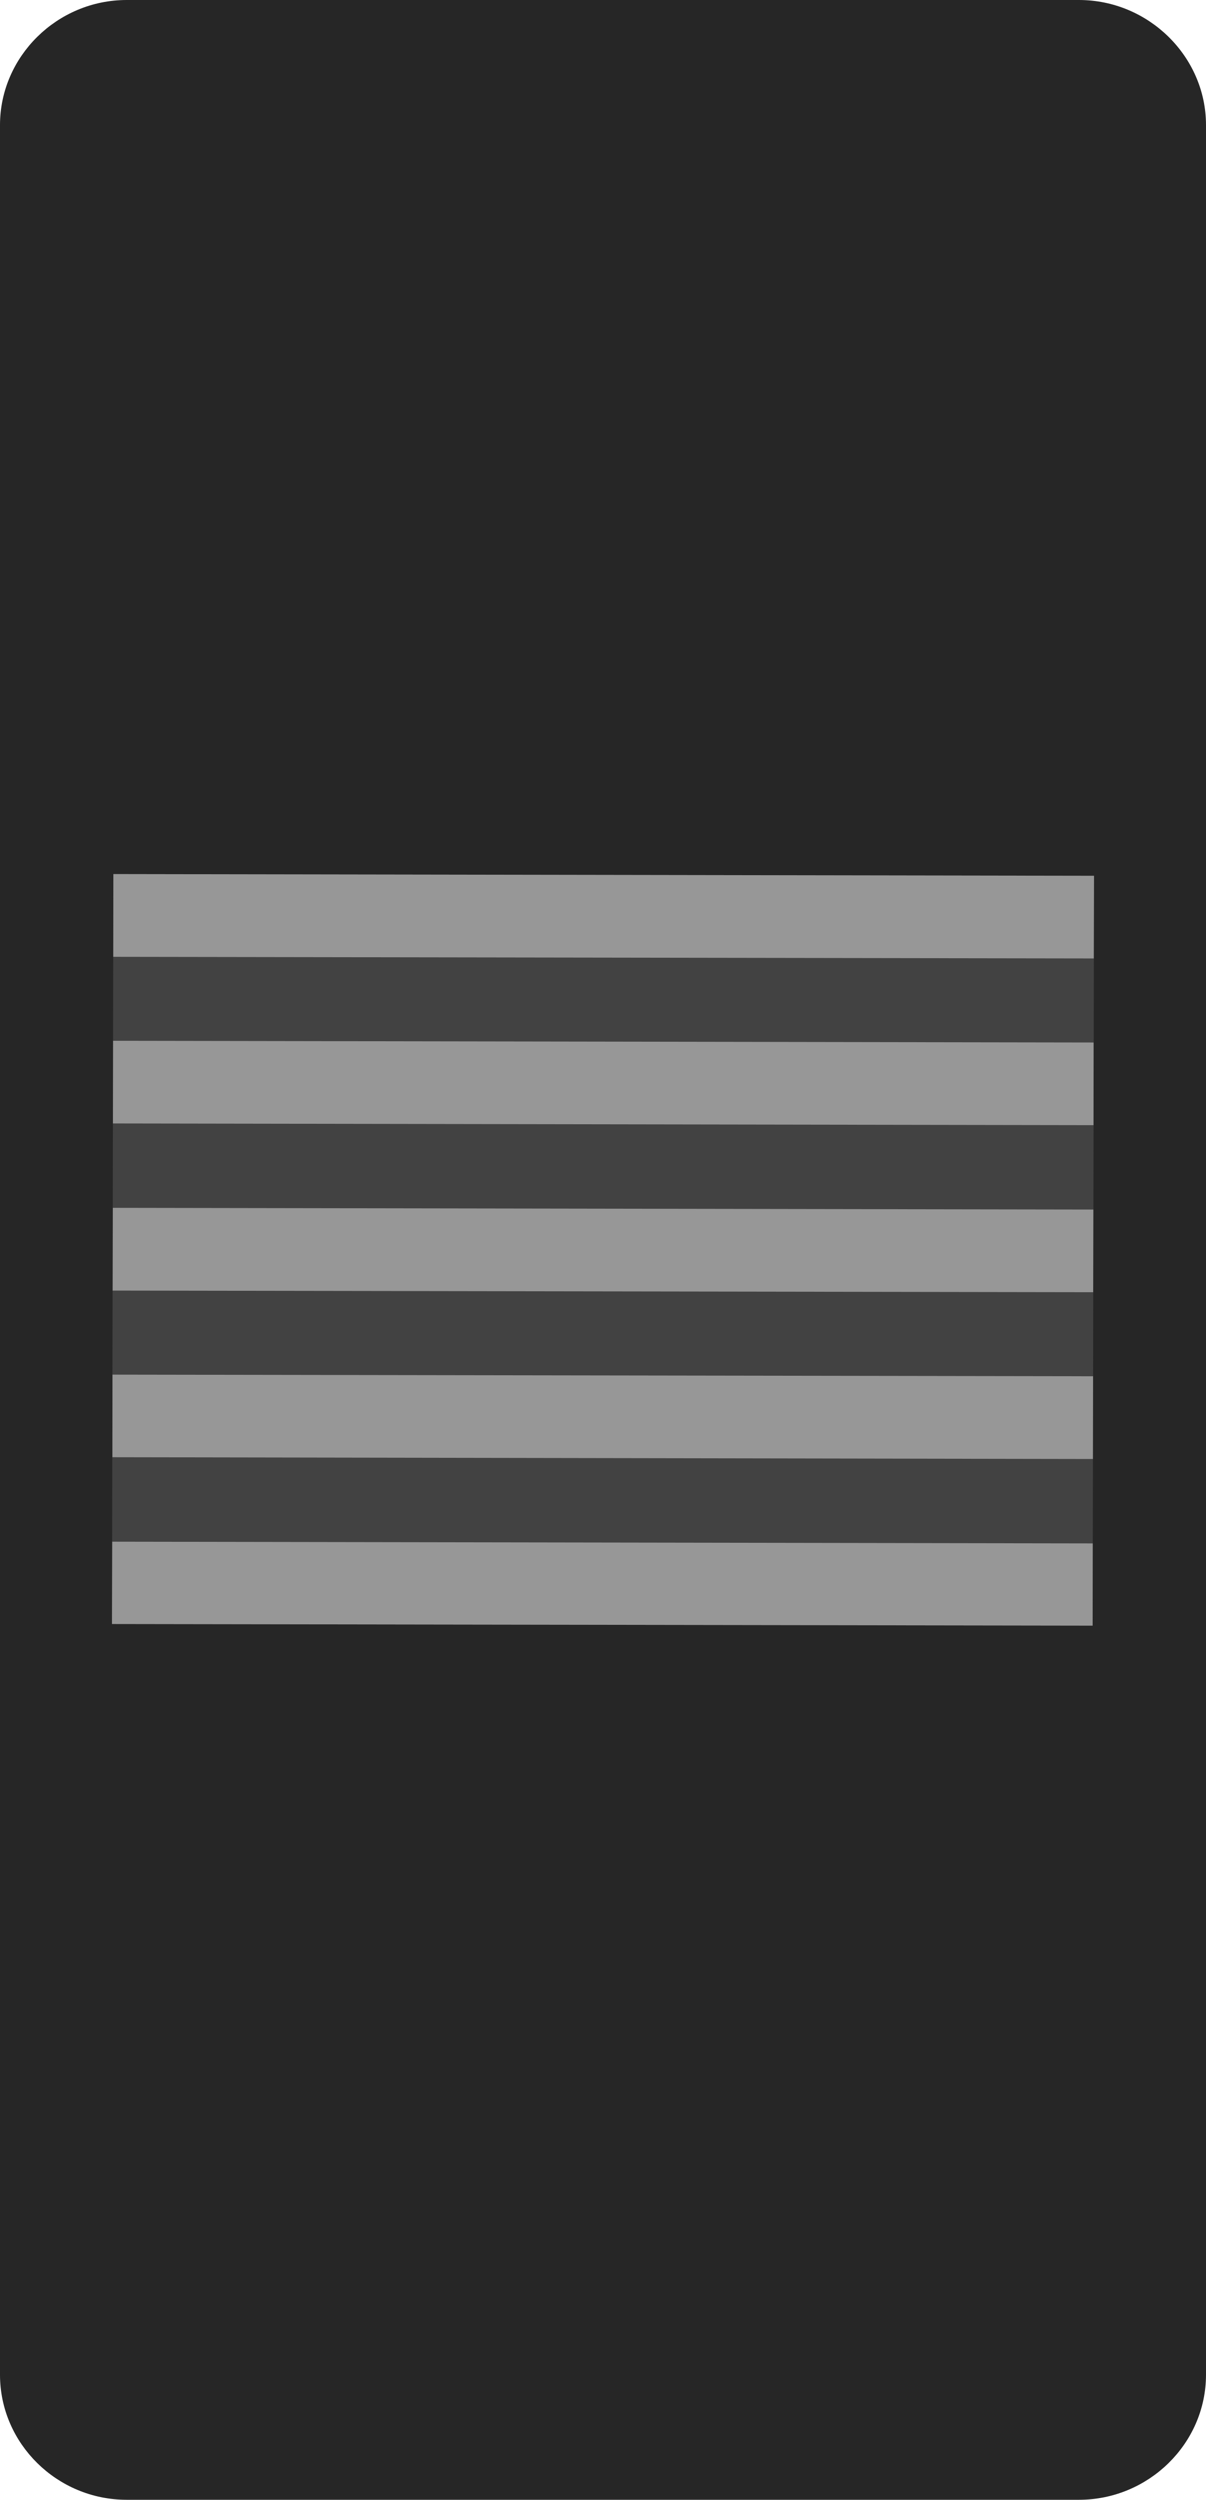 <?xml version="1.0" encoding="UTF-8" standalone="no"?>
<!DOCTYPE svg PUBLIC "-//W3C//DTD SVG 1.1//EN" "http://www.w3.org/Graphics/SVG/1.1/DTD/svg11.dtd">
<svg width="14px" height="29px" version="1.1" xmlns="http://www.w3.org/2000/svg" xmlns:xlink="http://www.w3.org/1999/xlink" xml:space="preserve" xmlns:serif="http://www.serif.com/" style="fill-rule:evenodd;clip-rule:evenodd;stroke-linejoin:round;stroke-miterlimit:2;">
    <g id="Layer-1" serif:id="Layer 1">
        <g id="g258244">
            <path id="path243332" d="M14,27.549c0,0.799 -0.667,1.451 -1.475,1.451l-11.054,0c-0.808,0 -1.471,-0.652 -1.471,-1.451l0,-26.098c0,-0.795 0.663,-1.451 1.471,-1.451l11.054,0c0.808,0 1.475,0.656 1.475,1.451l0,26.098Z" style="fill:rgb(38,38,38);fill-rule:nonzero;"/>
            <path id="path243334" d="M12.687,27.701l0,-26.402l-11.378,0l0,26.402l11.378,0Z" style="fill:rgb(38,38,38);"/>
        </g>
        <g id="g258240">
            <path id="path243340" d="M12.684,18.859l-11.384,-0.019l0.016,-8.7l11.384,0.02l-0.016,8.699Z" style="fill:rgb(66,66,66);fill-rule:nonzero;"/>
            <path id="path243342" d="M12.69,14.991l-11.382,-0.019l0.002,-0.96l11.382,0.02l-0.002,0.959Z" style="fill:rgb(151,151,151);fill-rule:nonzero;"/>
            <path id="path243344" d="M12.697,11.119l-11.382,-0.019l0.001,-0.96l11.384,0.02l-0.003,0.959Z" style="fill:rgb(151,151,151);fill-rule:nonzero;"/>
            <path id="path243346" d="M12.694,13.053l-11.383,-0.02l0.002,-0.959l11.382,0.02l-0.001,0.959Z" style="fill:rgb(151,151,151);fill-rule:nonzero;"/>
            <path id="path243348" d="M12.687,16.926l-11.382,-0.021l0.001,-0.958l11.383,0.019l-0.002,0.96Z" style="fill:rgb(151,151,151);fill-rule:nonzero;"/>
            <path id="path243350" d="M12.684,18.859l-11.384,-0.019l0.003,-0.955l11.382,0.02l-0.001,0.954Z" style="fill:rgb(151,151,151);fill-rule:nonzero;"/>
        </g>
    </g>
</svg>
